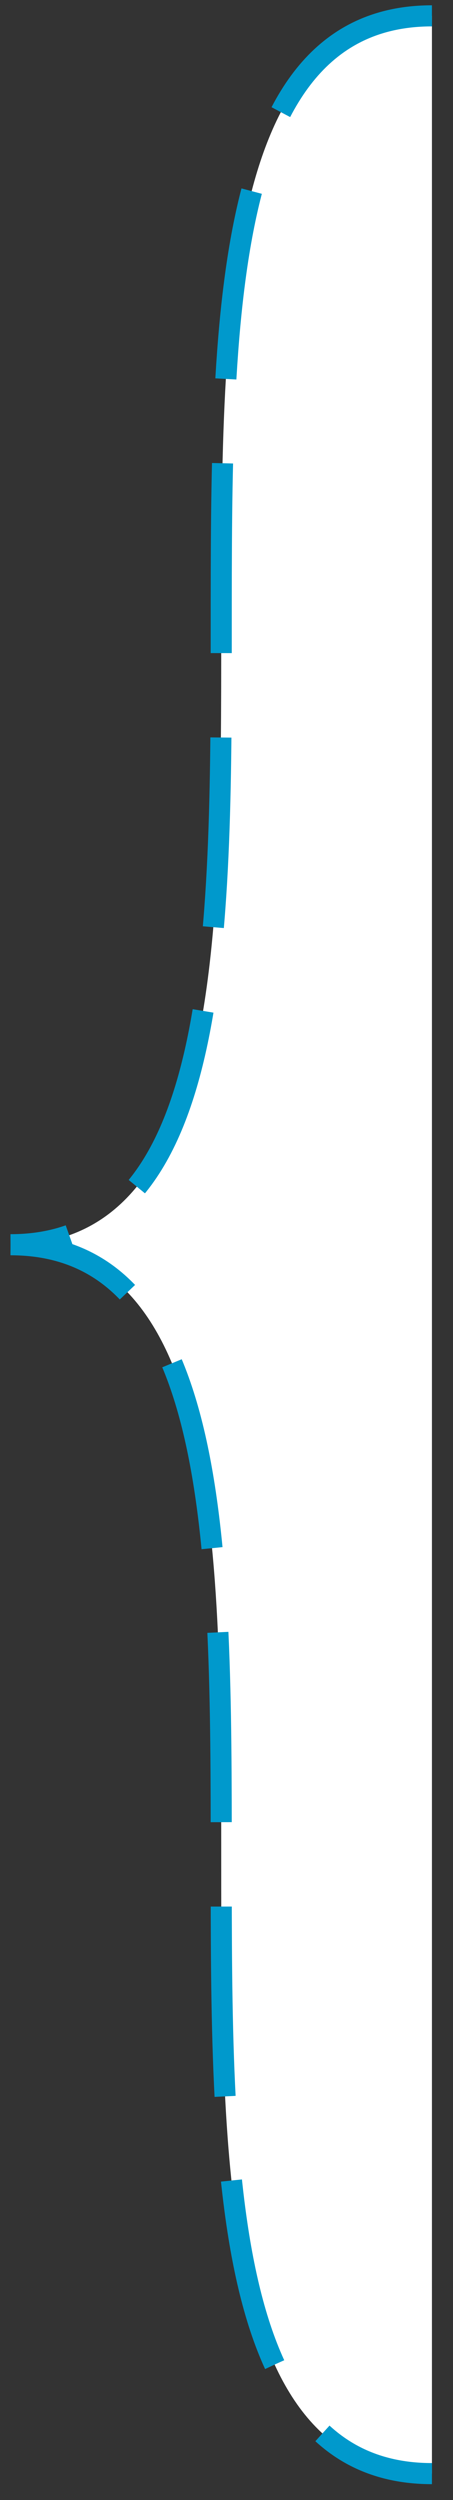 ﻿<?xml version="1.0" encoding="utf-8"?>
<svg version="1.1" xmlns:xlink="http://www.w3.org/1999/xlink" width="43px" height="237px" xmlns="http://www.w3.org/2000/svg">
  <rect width="100%" height="100%" fill="#333333" stroke="none"/>
  <g transform="matrix(1 0 0 1 -404 -67 )">
    <path d="M 40 233.498  L 40 0.502  C 0 0.502  40 117  0 117  C 40 117  0 233.498  40 233.498  Z " fill-rule="nonzero" fill="#ffffff" stroke="none" transform="matrix(1 0 0 1 405 68 )" />
    <path d="M 40 0.502  C 0 0.502  40 117  0 117  C 40 117  0 233.498  40 233.498  " stroke-width="2" stroke-dasharray="18,8" stroke="#0099cc" fill="none" transform="matrix(1 0 0 1 405 68 )" />
  </g>
</svg>
